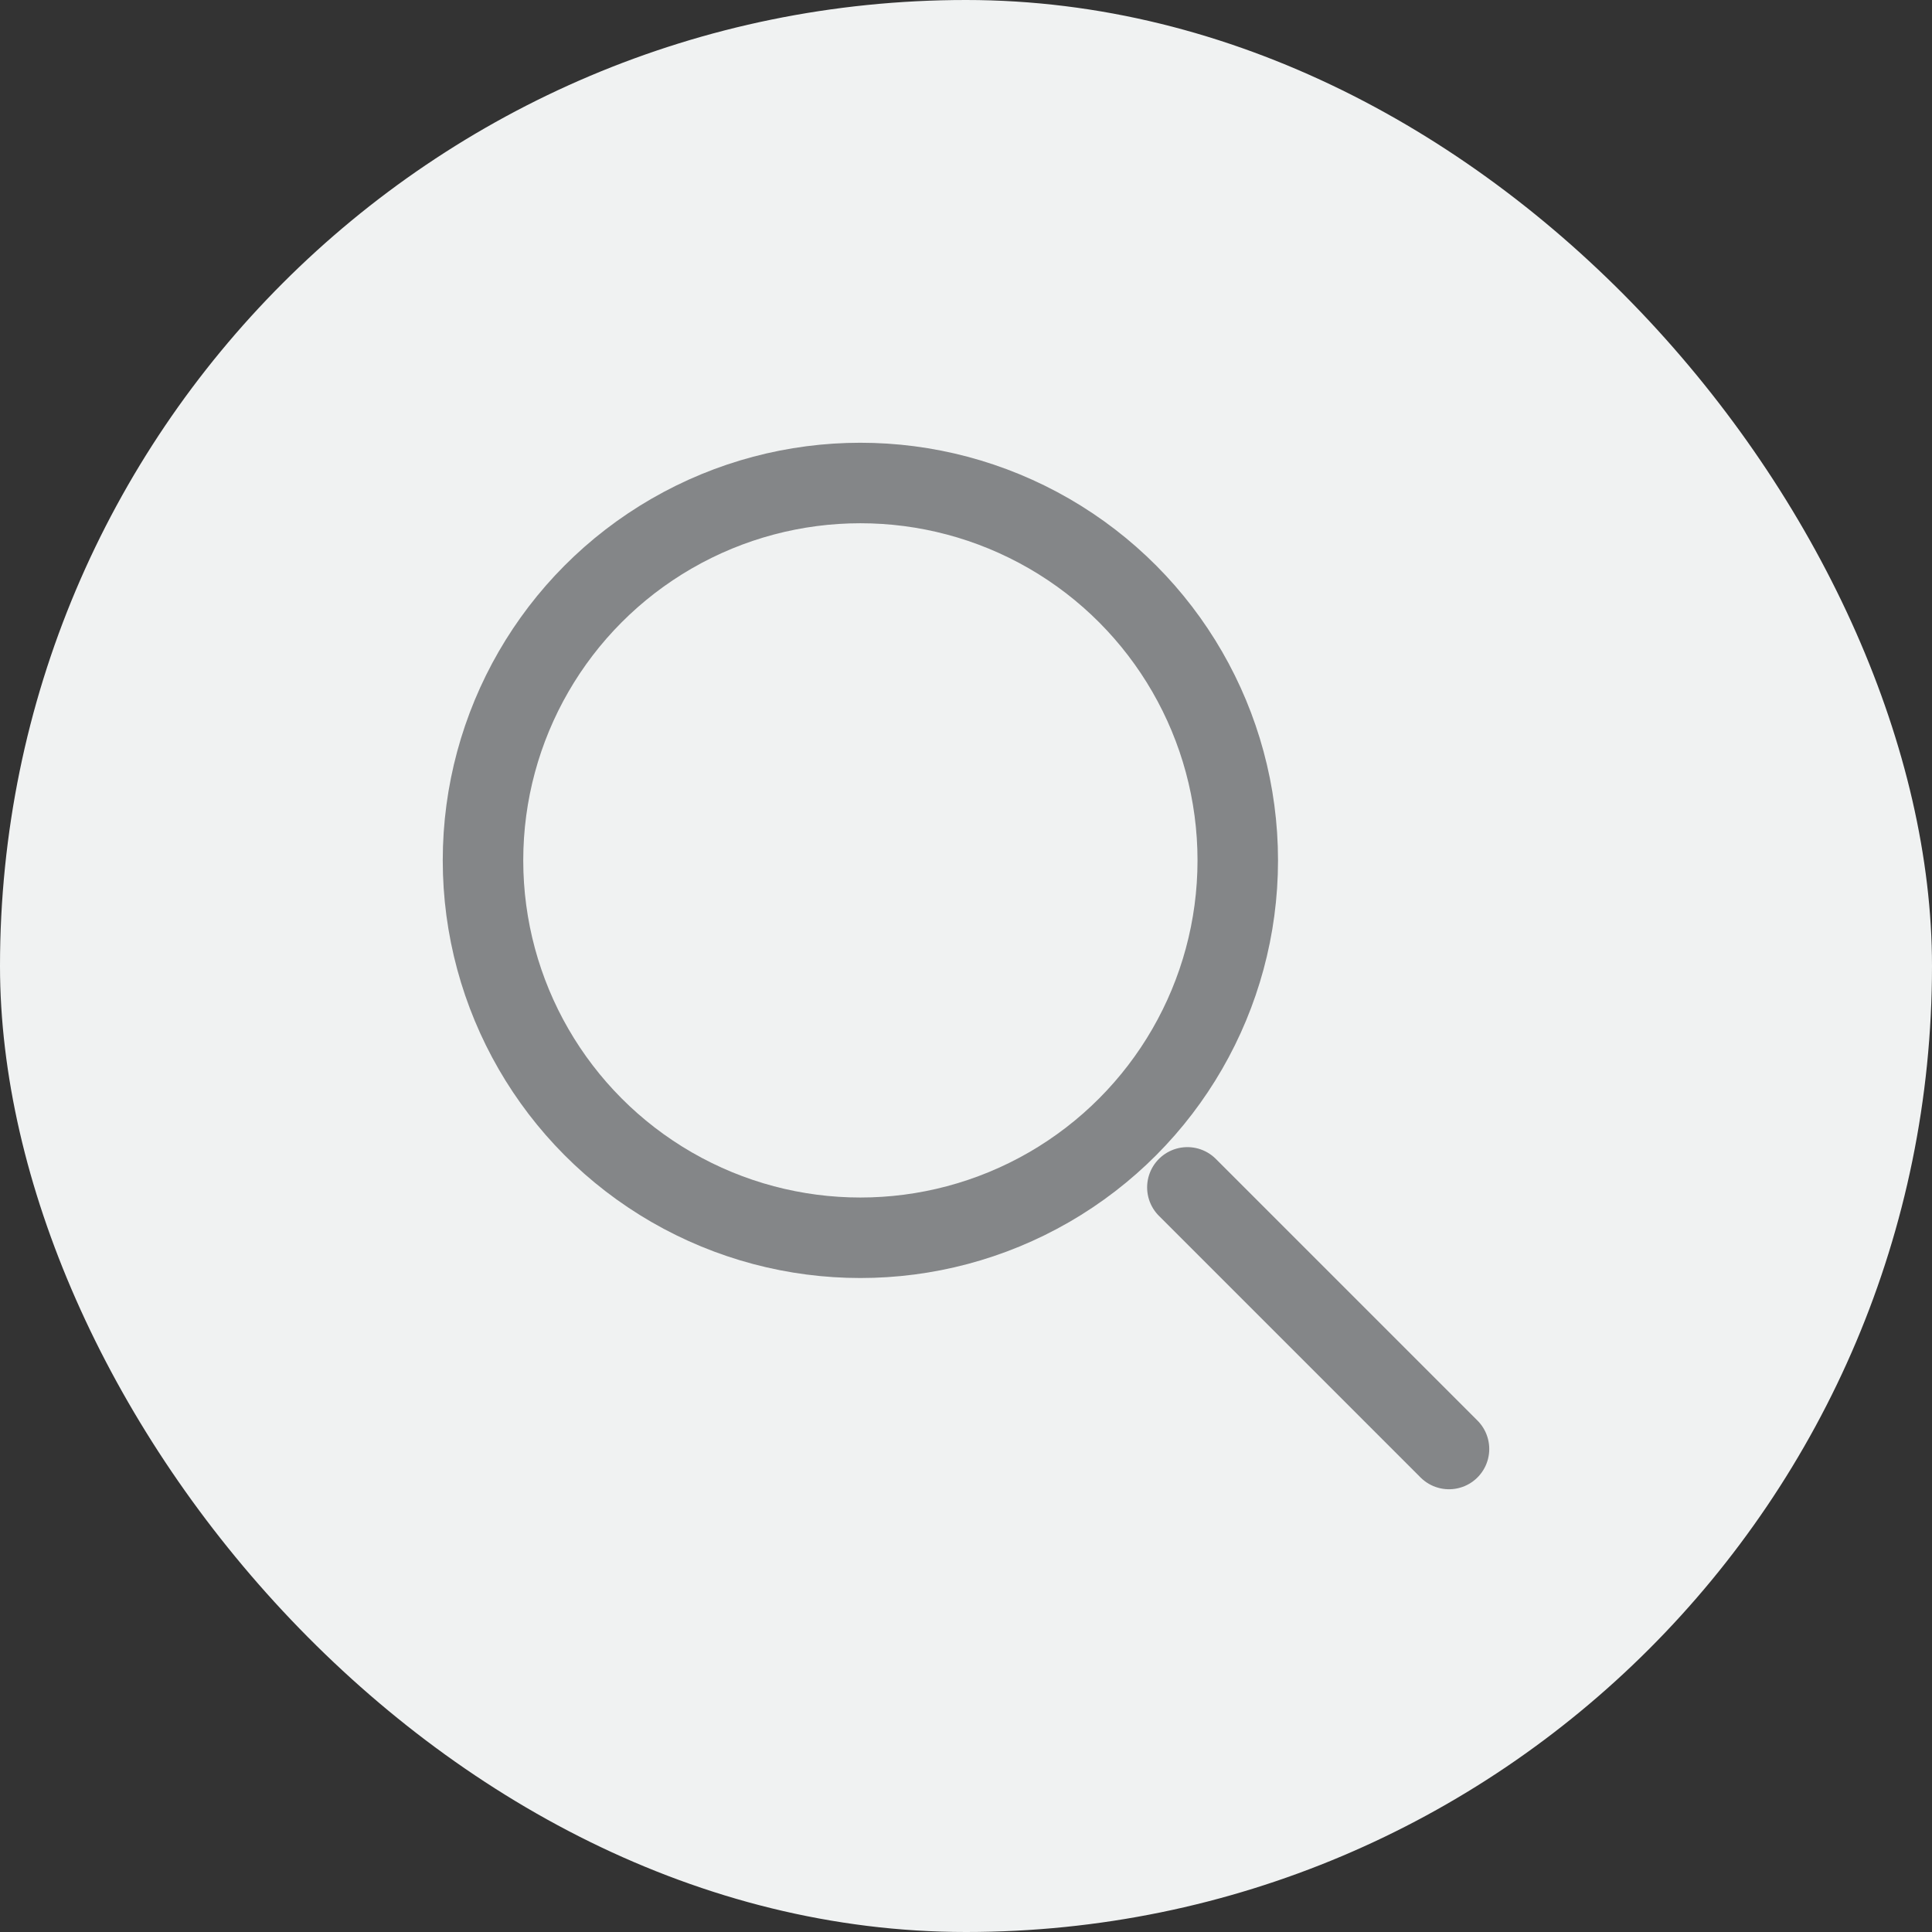 <svg width="24" height="24" viewBox="0 0 24 24" fill="none" xmlns="http://www.w3.org/2000/svg">
<rect x="0" y="0" width="24" height="24" fill="#333333" stroke="none"/>
<rect width="24" height="24" rx="12" fill="#F0F2F2"/>
<circle cx="10.688" cy="10.688" r="4.688" stroke="#848688" strokeWidth="2"/>
<path d="M18 18L14.75 14.75" stroke="#848688" strokeWidth="2" stroke-linecap="round"/>
</svg>
